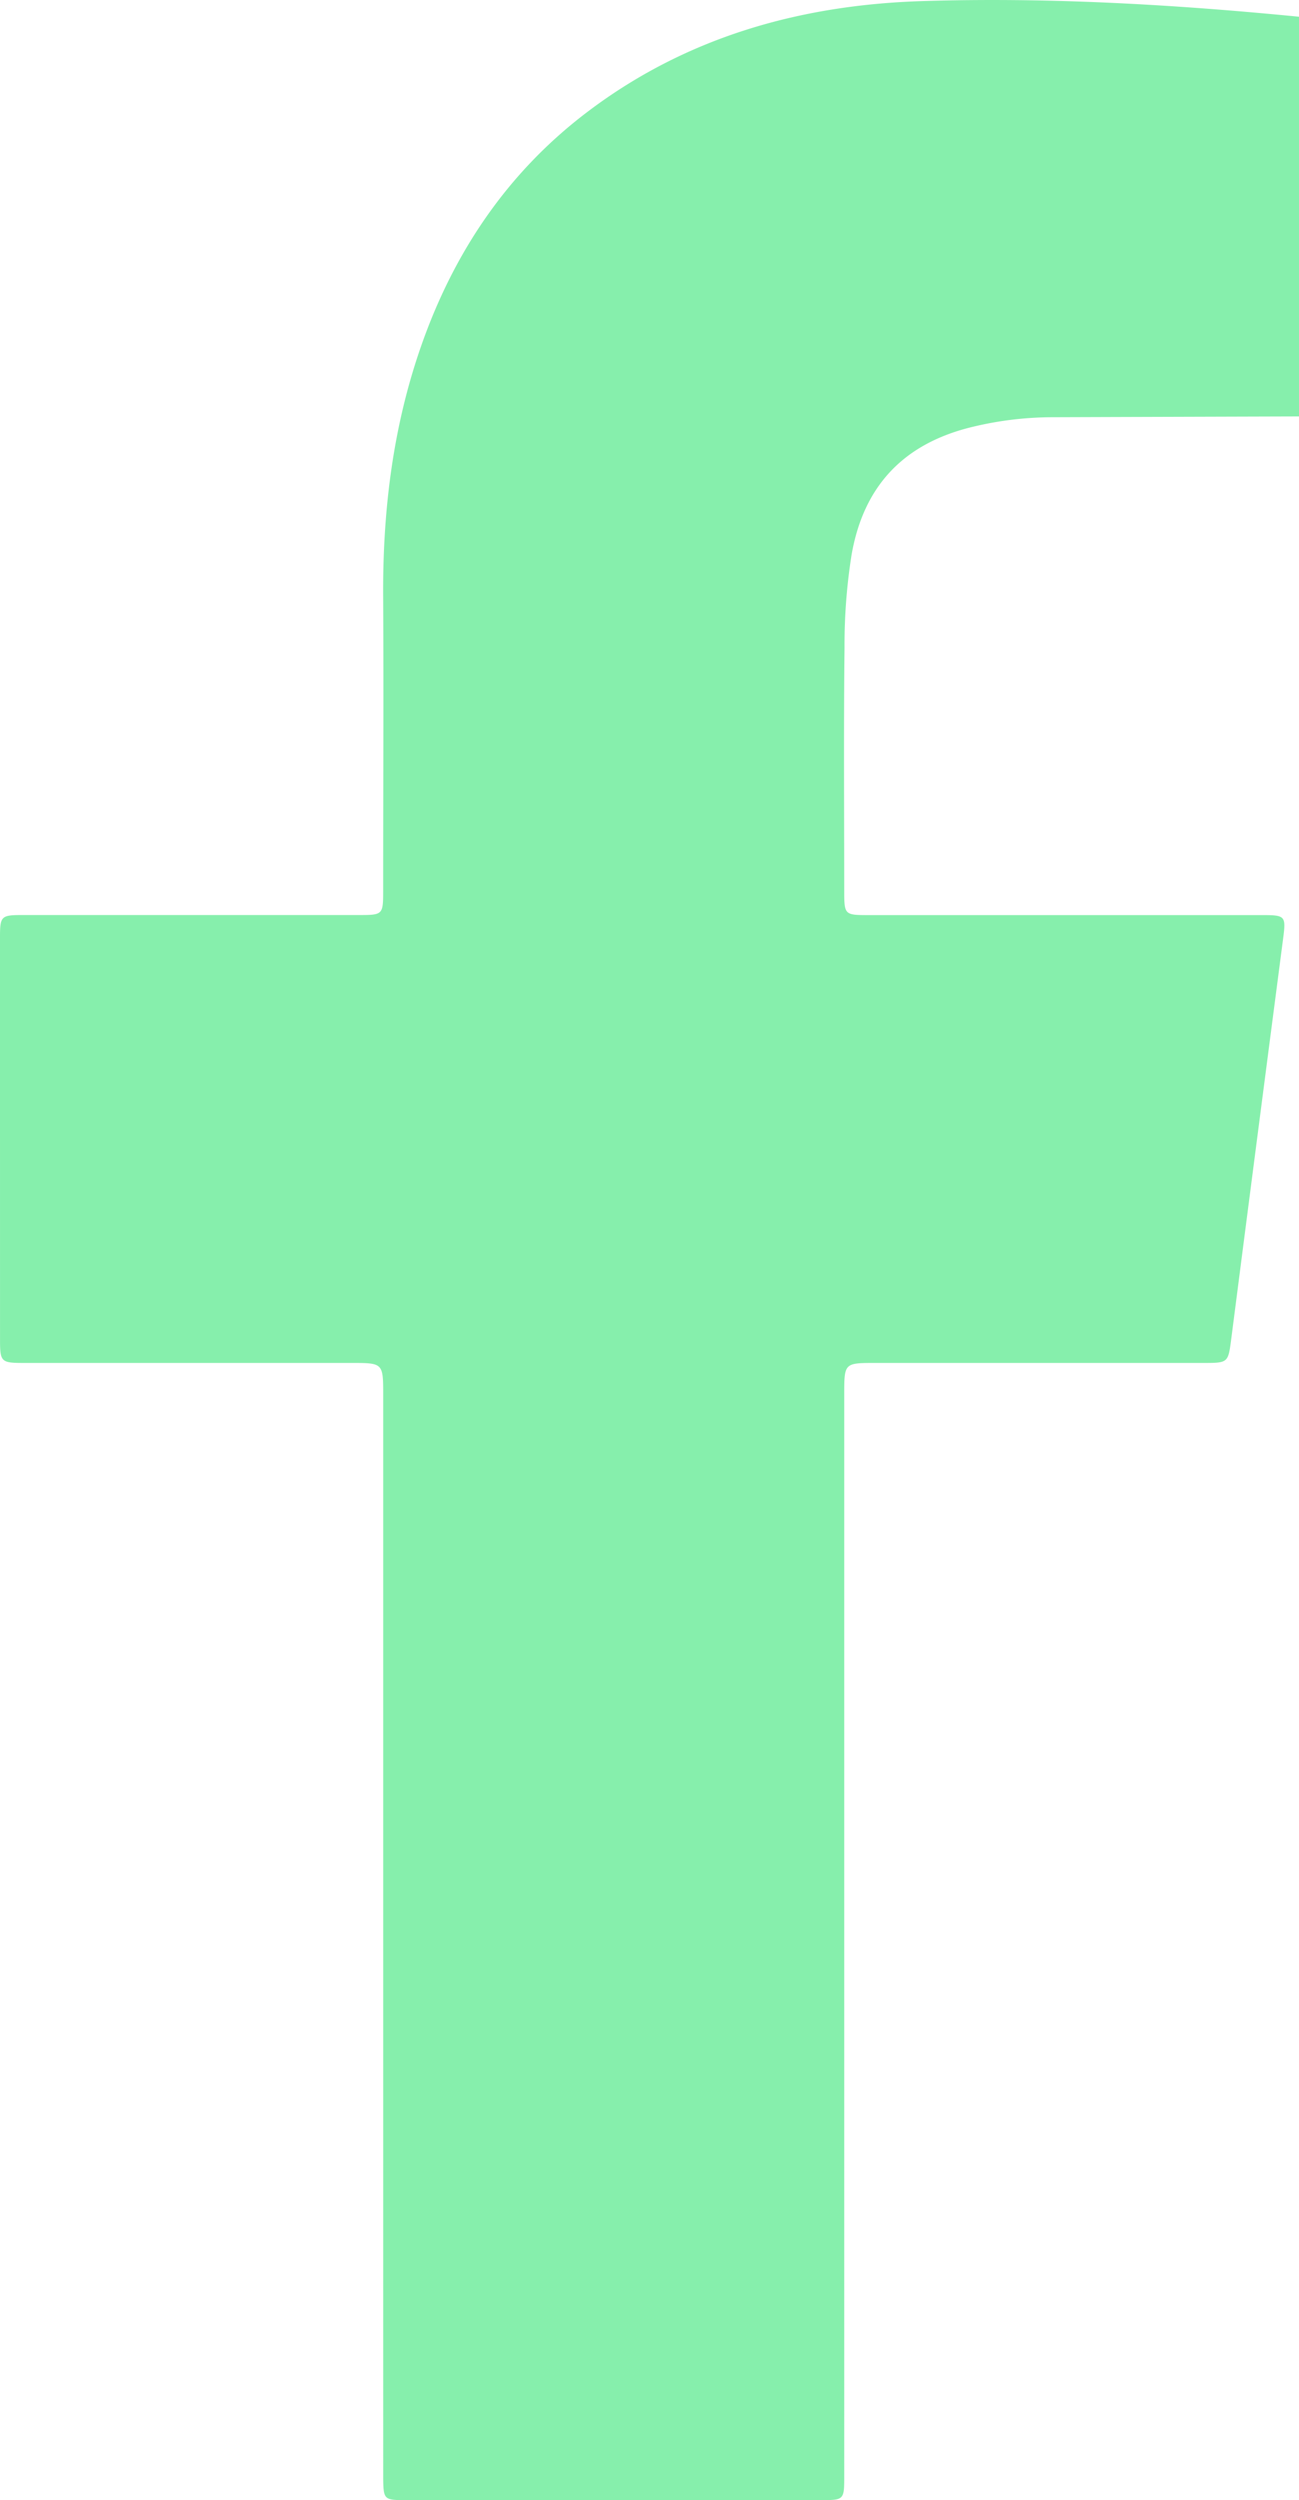 <svg xmlns="http://www.w3.org/2000/svg" viewBox="0 0 365.83 703.9"><defs><style>.cls-1{fill:#86efac;}</style></defs><title>Facebook</title><g id="Layer_2" data-name="Layer 2"><g id="Layer_1-2" data-name="Layer 1"><path class="cls-1" d="M365.83,4.71V117.24q-34.93.11-69.88.23a96.17,96.17,0,0,0-21.76,2.64c-19.25,4.53-30.88,16.27-34.35,36a161.64,161.64,0,0,0-2,26.24c-.25,22.86-.09,45.71-.08,68.57,0,6.57.14,6.71,6.6,6.72h111.2c6.47,0,6.63.28,5.78,6.77Q354,320.6,346.77,376.8c-.89,6.86-.83,6.93-7.81,6.93h-92.3c-8.89,0-8.9,0-8.9,8.8q0,152.3,0,304.6c0,6.68-.07,6.76-6.49,6.76q-58.68,0-117.35,0c-5.71,0-5.92-.26-6-5.95,0-1.61,0-3.22,0-4.83V392.91c0-9.17,0-9.18-9-9.18H6.66c-6.3,0-6.64-.32-6.65-6.3Q0,320.73,0,264c0-6.13.28-6.38,6.51-6.38h94.94c6.23,0,6.45-.22,6.46-6.41,0-27.7.15-55.39,0-83.08-.16-24.22,2.71-47.94,10.75-70.87,9.18-26.2,24.13-48.46,46.3-65.4C192.85,10.55,225.07,1.4,259.67.31,295.14-.81,330.53,1.25,365.83,4.71Z"/></g></g></svg>